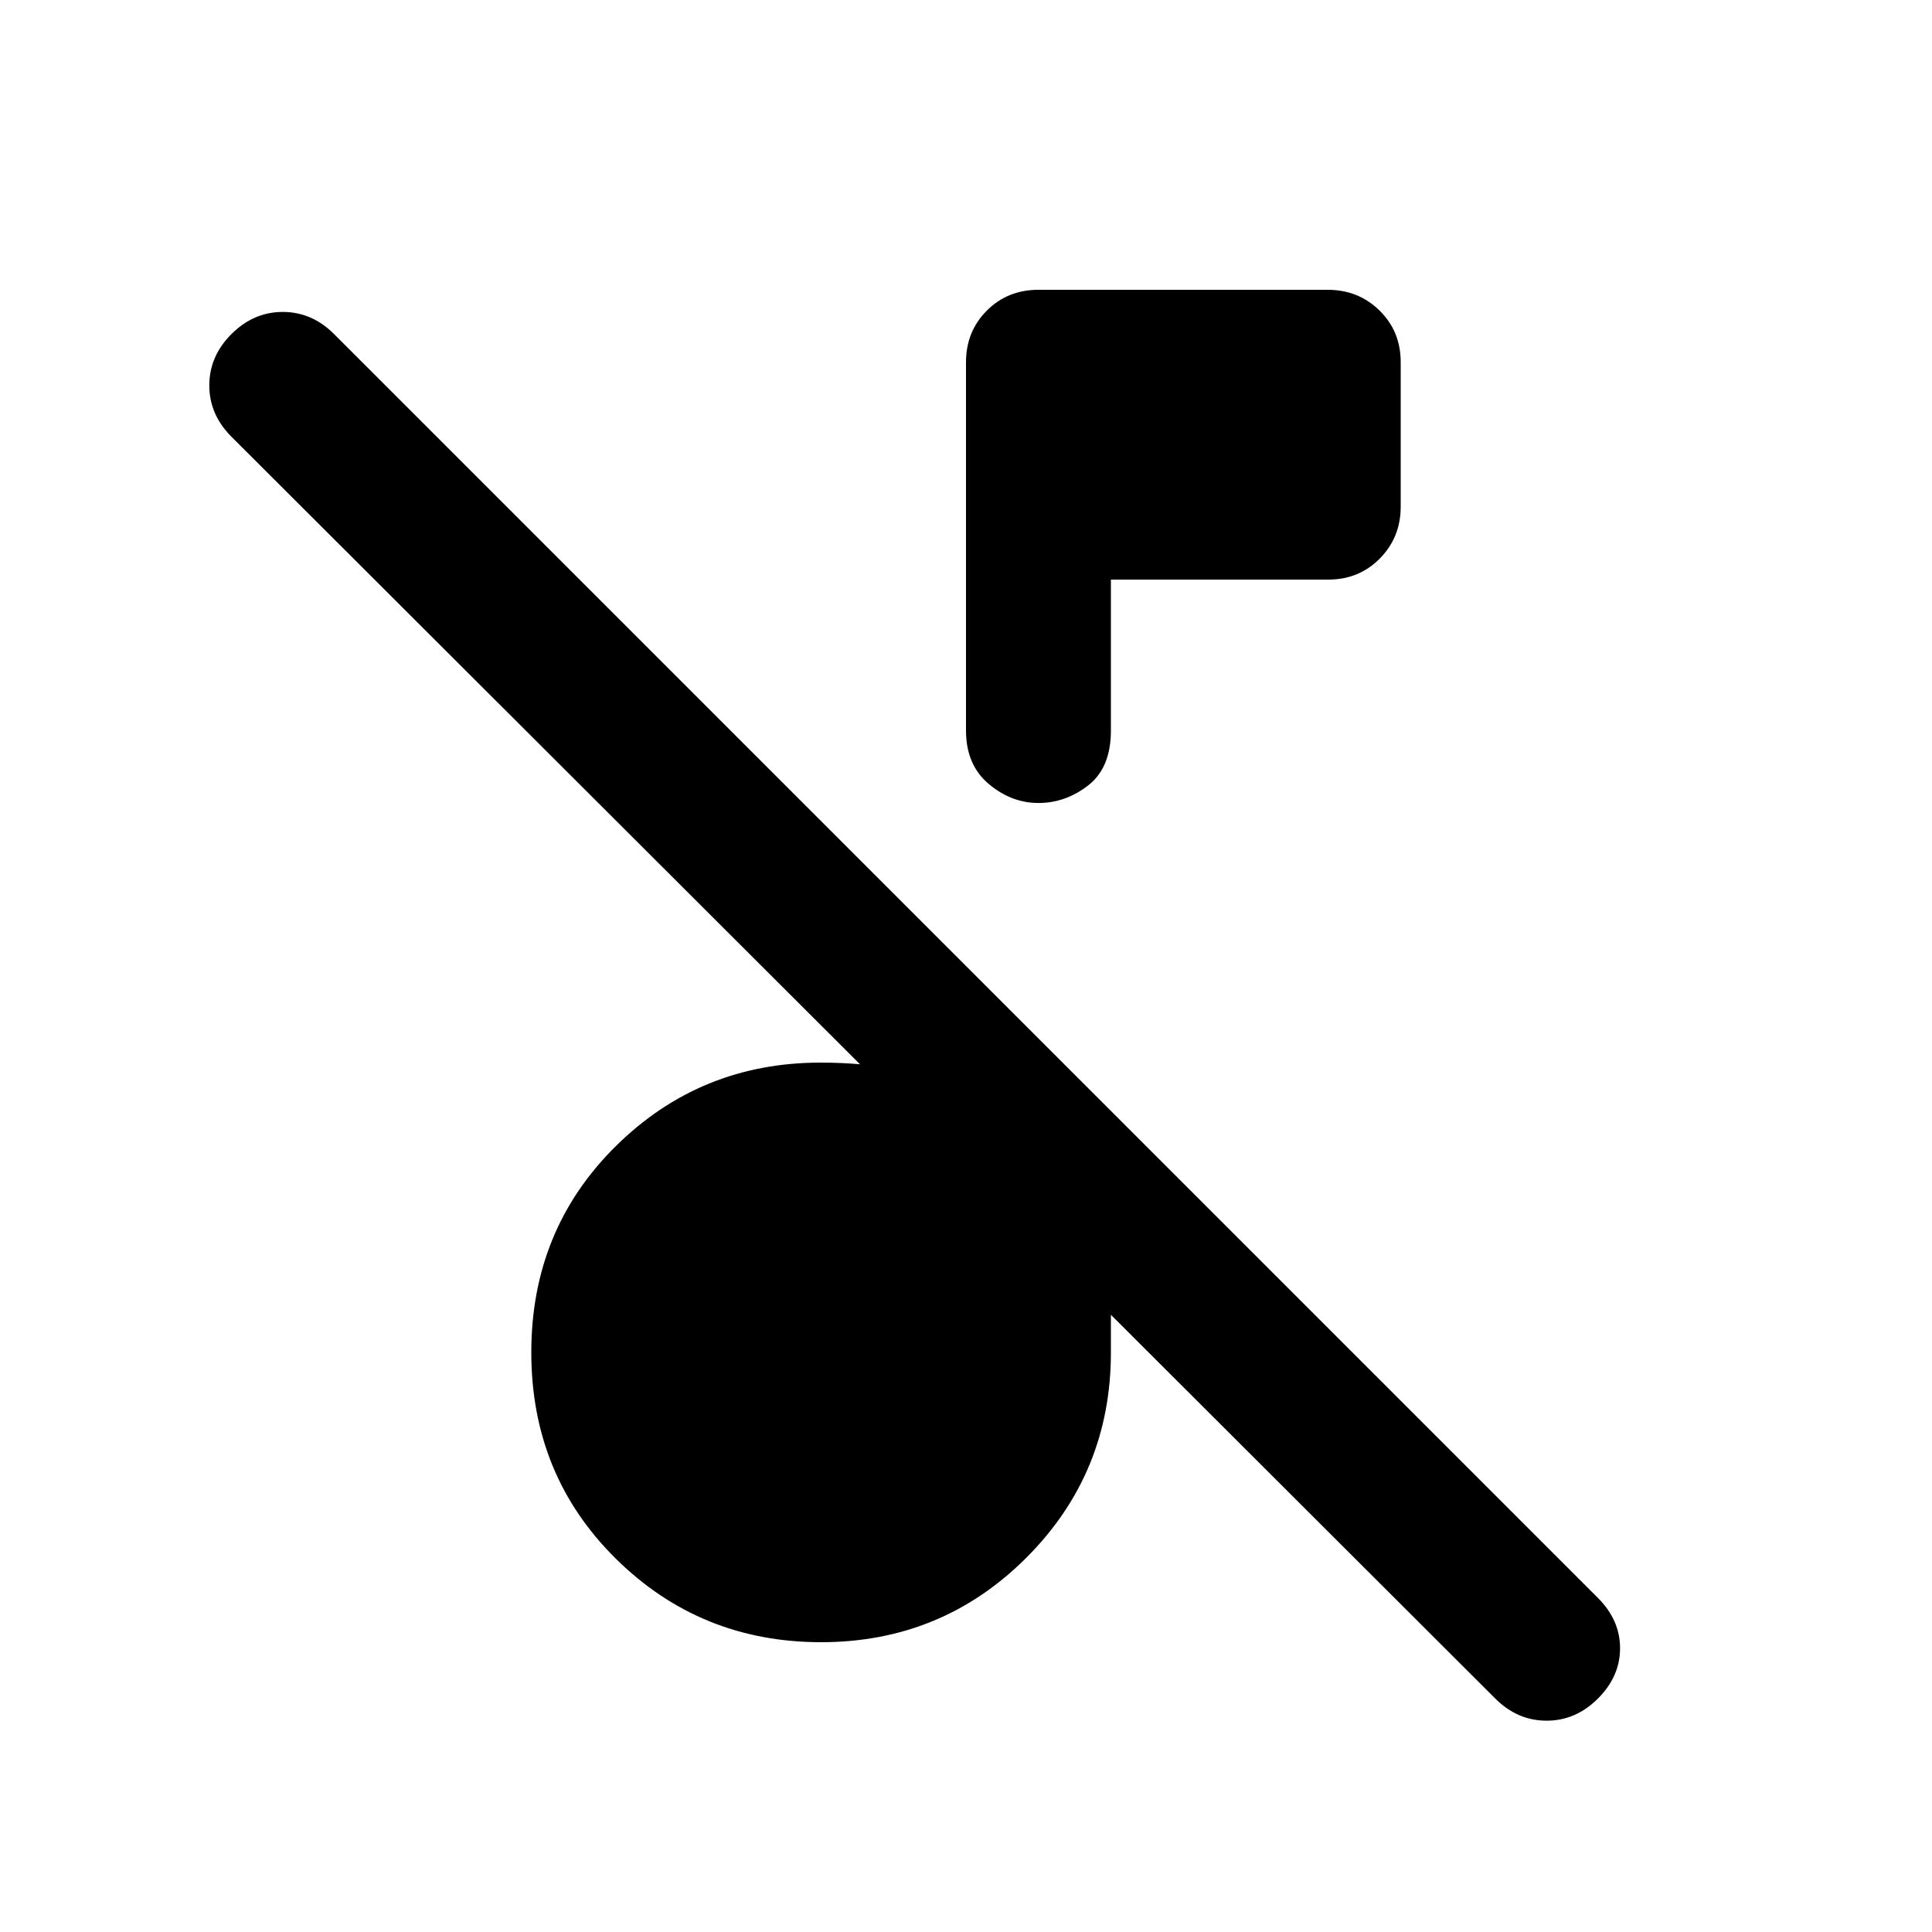 <svg xmlns="http://www.w3.org/2000/svg" height="20" viewBox="0 -960 960 960" width="20"><path d="M743-116 115-743q-11-11-11-25.5t11-25.5q11-11 25.5-11t25.5 11l628 628q11 11 11 25t-11 25q-11 11-25.5 11T743-116ZM552-672v75q0 18.462-11.25 27.231Q529.5-561 516-561t-24.75-9.5Q480-580 480-597v-183q0-15.3 10.334-25.65Q500.668-816 515.945-816h143.779Q675-816 685.5-805.675t10.5 25.587v71.825Q696-693 685.65-682.5 675.3-672 660-672H552ZM408-144q-60 0-102-41.5T264-288q0-61 42-102.5T407.812-432q20.844 0 38.516 3.5Q464-425 481-419v-60l71 72v119q0 60-42 102t-102 42Z"/></svg>